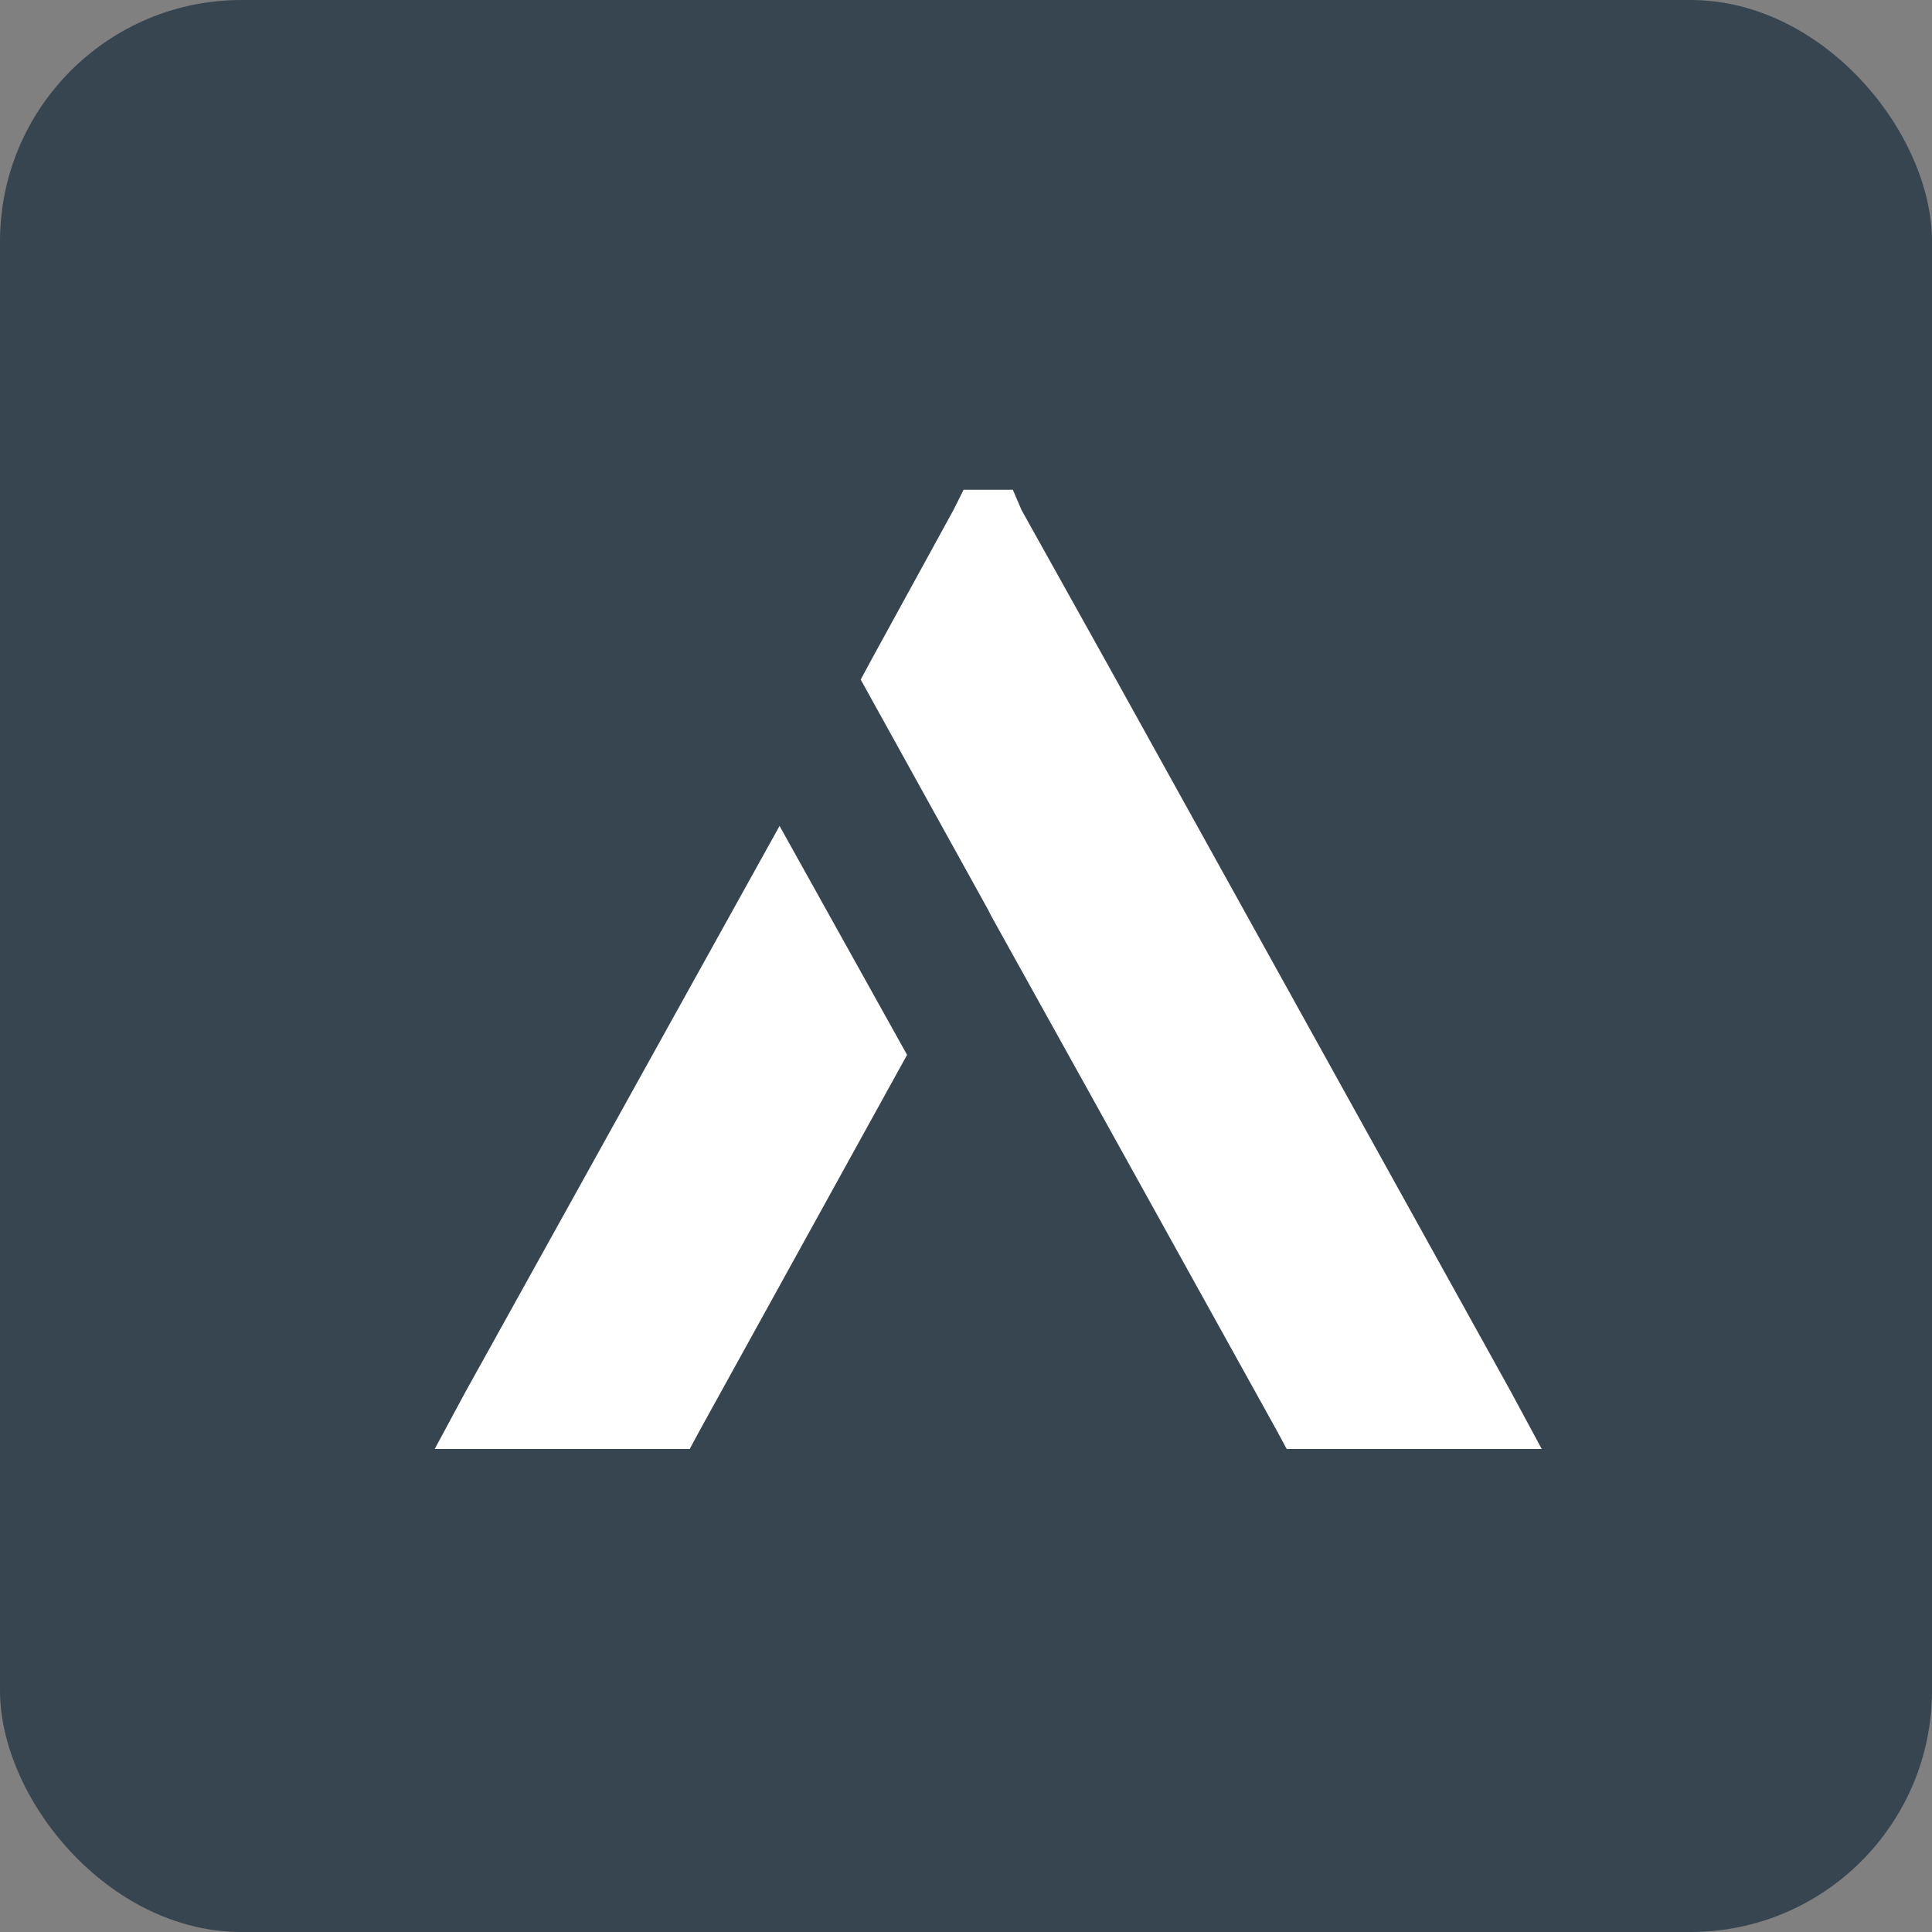 <svg width="16" height="16" viewBox="0 0 16 16" fill="none" xmlns="http://www.w3.org/2000/svg">
<rect x="0" y="0" width="16" height="16" fill="#808080" stroke="none"/>
<rect width="16" height="16" rx="2" fill="#36454F"/>
<path d="M3.852 11.532L6.456 6.84L7.512 8.736L5.796 11.844L5.712 12H3.6L3.852 11.532ZM12.516 11.532L12.768 12H10.656L10.572 11.844L8.988 8.988L8.208 7.584L8.184 7.536L7.128 5.628L7.212 5.472L7.896 4.224L7.98 4.056H8.388L8.46 4.224L9.156 5.472L12.516 11.532Z" fill="white"/>
</svg>
